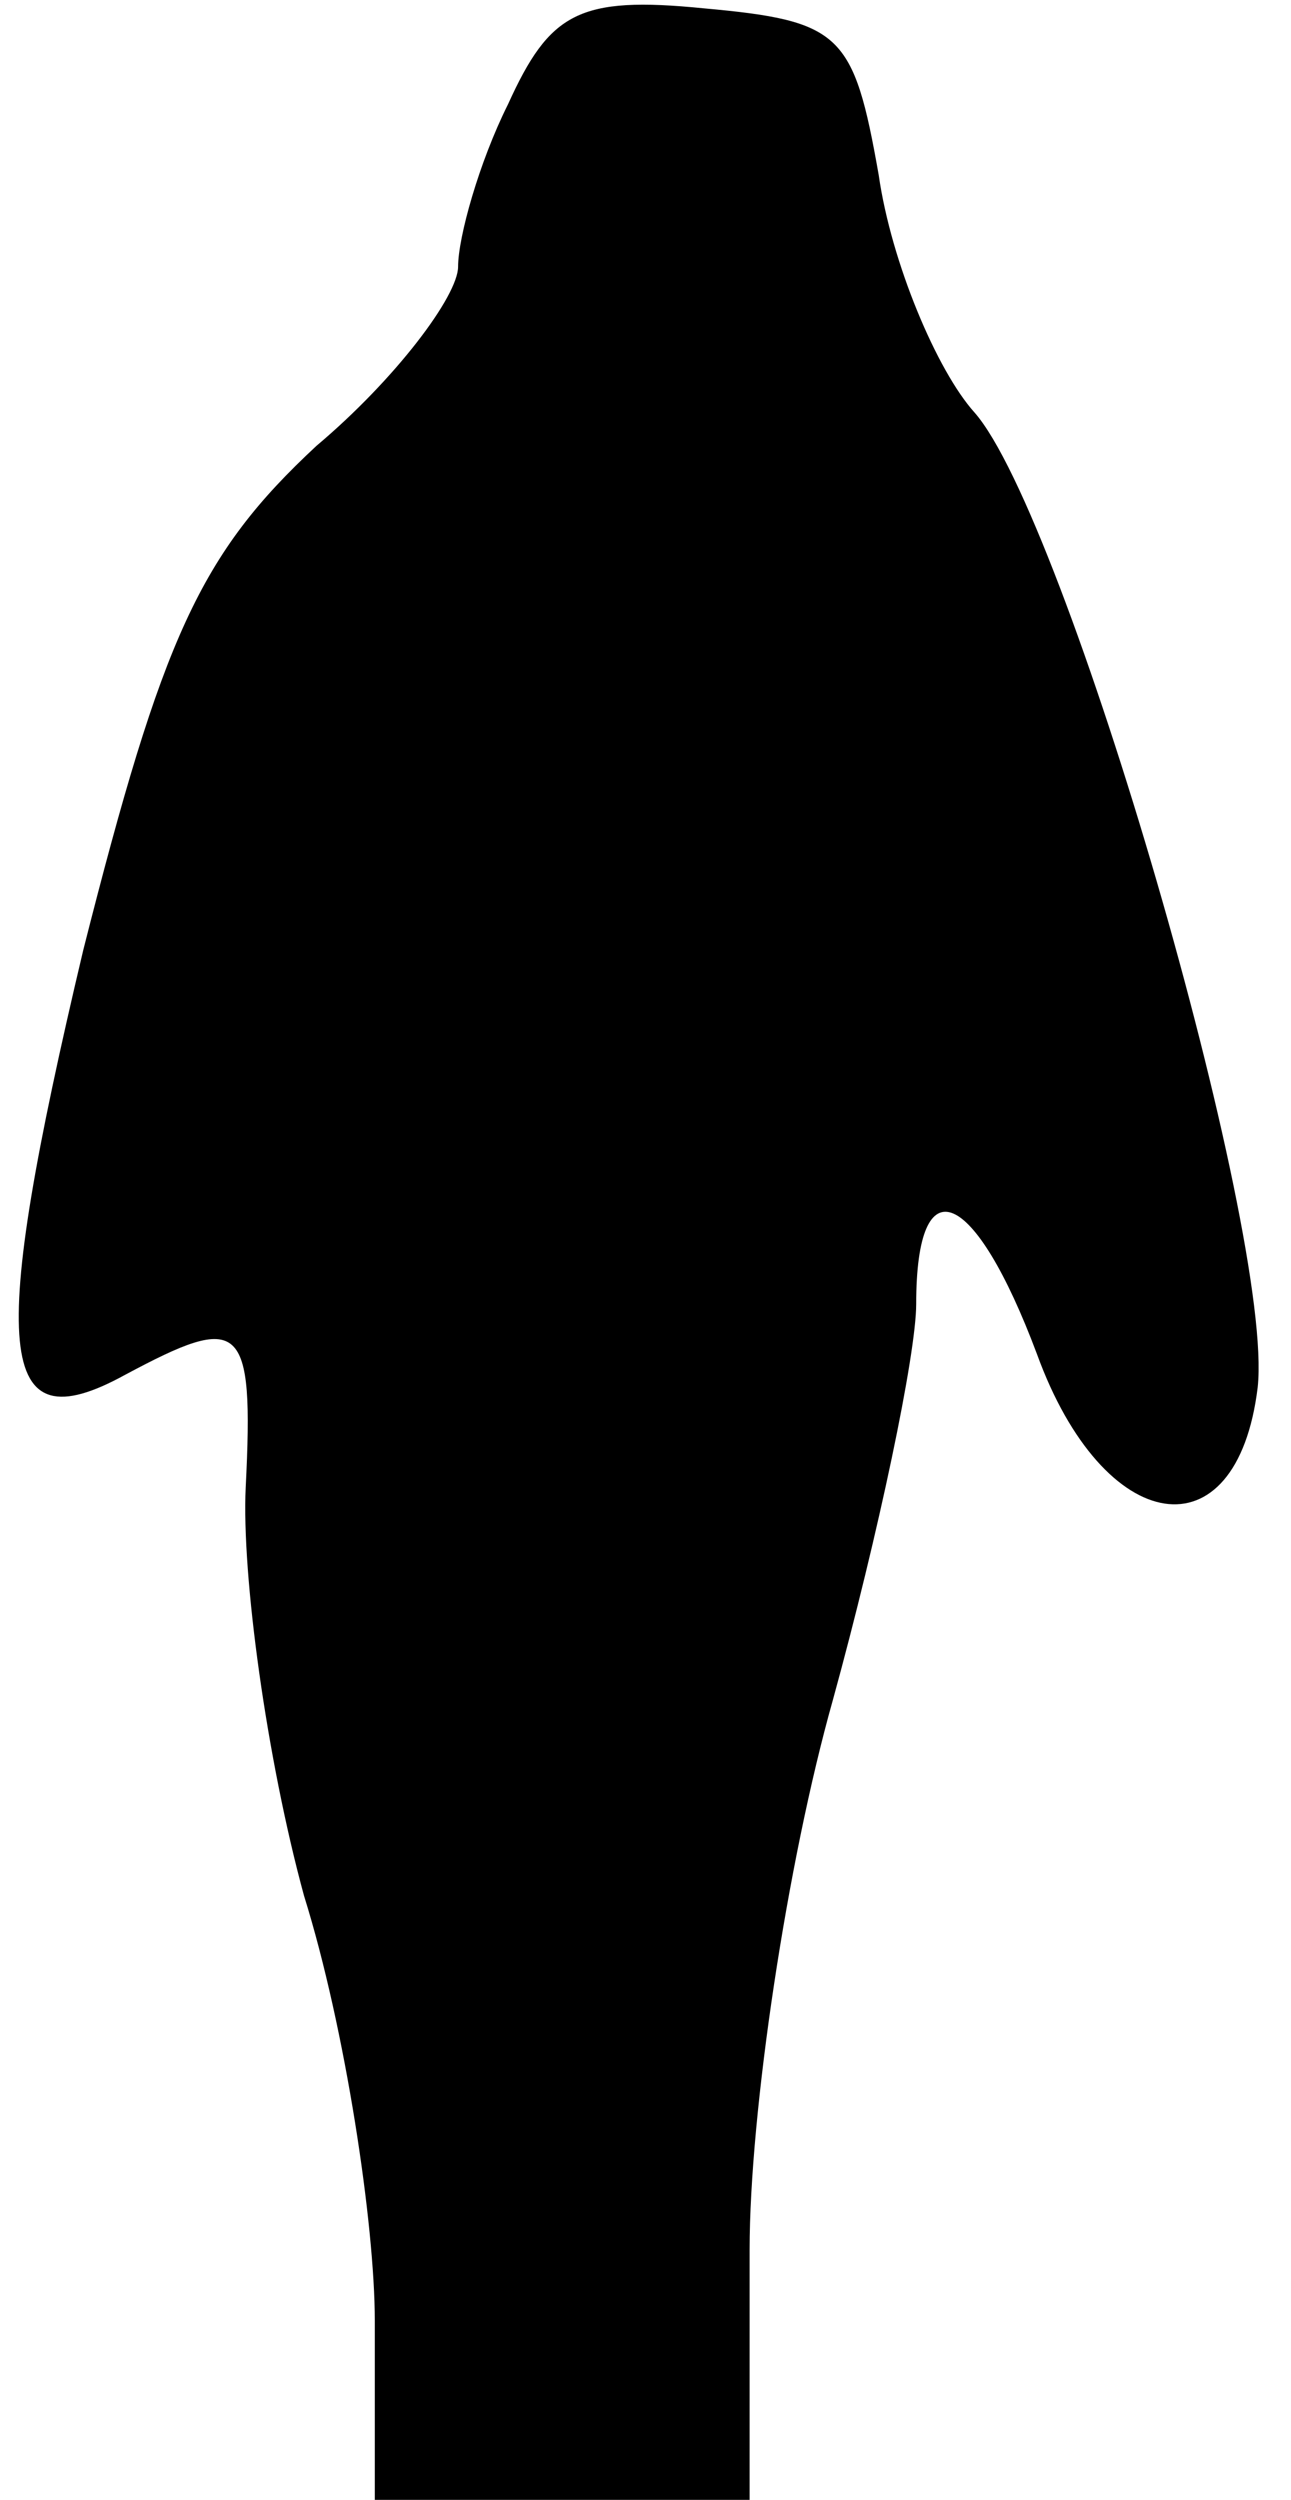 <?xml version="1.0" standalone="no"?>
<!DOCTYPE svg PUBLIC "-//W3C//DTD SVG 20010904//EN"
 "http://www.w3.org/TR/2001/REC-SVG-20010904/DTD/svg10.dtd">
<svg version="1.0" xmlns="http://www.w3.org/2000/svg"
 width="31pt" height="60pt" viewBox="0 0 31 60"
 preserveAspectRatio="xMidYMid meet">
<g transform="translate(0,60) scale(0.1,-0.1)"
fill="#000000" stroke="none">
<path fill="#000000" stroke="none" d="M122 575 c-7 -14 -12 -32 -12 -39 0 -7
-15 -27 -34 -43 -28 -26 -37 -46 -56 -121 -23 -97 -21 -119 10 -102 28 15 31
13 29 -27 -1 -21 5 -65 14 -98 10 -32 17 -79 17 -102 l0 -43 45 0 45 0 0 60
c0 33 9 93 20 132 11 40 20 83 20 95 0 34 14 28 29 -12 16 -44 48 -49 53 -8 4
37 -46 209 -68 234 -9 10 -20 36 -23 57 -6 34 -9 37 -42 40 -30 3 -37 -1 -47
-23z"/>
</g>
</svg>
